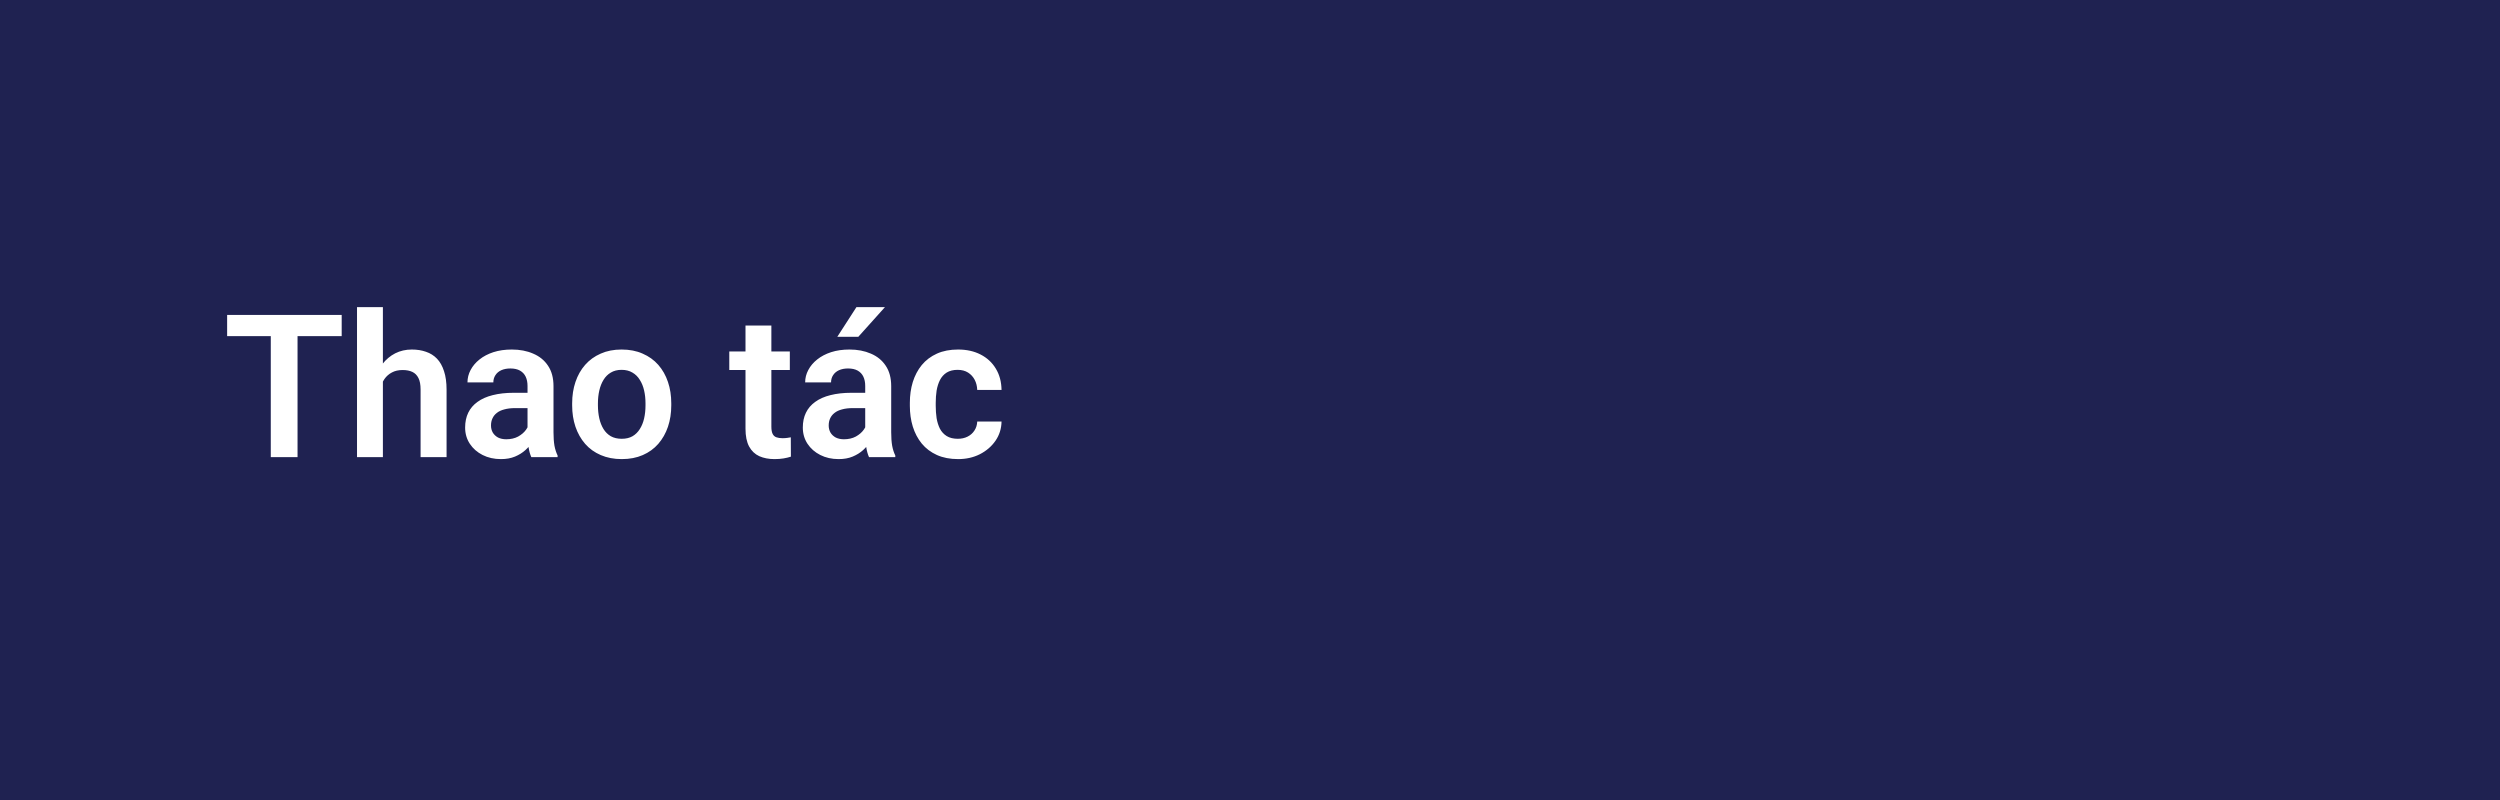 <svg width="175" height="56" viewBox="0 0 175 56" fill="none" xmlns="http://www.w3.org/2000/svg">
<rect width="175" height="56" fill="#1F2251"/>
<path d="M20.828 22.047V32H18.955V22.047H20.828ZM23.918 22.047V23.53H15.899V22.047H23.918ZM26.803 21.5V32H24.991V21.5H26.803ZM26.516 28.035H25.982C25.982 27.52 26.051 27.046 26.188 26.613C26.324 26.18 26.518 25.804 26.769 25.485C27.019 25.162 27.318 24.911 27.664 24.733C28.015 24.556 28.402 24.467 28.826 24.467C29.191 24.467 29.521 24.519 29.817 24.624C30.118 24.724 30.376 24.886 30.59 25.109C30.804 25.333 30.968 25.624 31.082 25.984C31.201 26.34 31.26 26.773 31.26 27.283V32H29.441V27.27C29.441 26.928 29.391 26.659 29.291 26.463C29.191 26.262 29.047 26.119 28.86 26.032C28.678 25.946 28.453 25.902 28.184 25.902C27.892 25.902 27.641 25.959 27.432 26.073C27.222 26.183 27.049 26.335 26.912 26.531C26.78 26.727 26.68 26.953 26.611 27.208C26.547 27.463 26.516 27.739 26.516 28.035ZM36.927 30.428V27.017C36.927 26.766 36.883 26.549 36.797 26.367C36.71 26.185 36.578 26.044 36.4 25.943C36.223 25.843 35.997 25.793 35.724 25.793C35.482 25.793 35.27 25.834 35.088 25.916C34.91 25.998 34.773 26.114 34.678 26.265C34.582 26.41 34.534 26.579 34.534 26.77H32.723C32.723 26.465 32.796 26.176 32.941 25.902C33.087 25.624 33.295 25.378 33.563 25.164C33.837 24.945 34.163 24.774 34.541 24.651C34.924 24.528 35.352 24.467 35.826 24.467C36.387 24.467 36.886 24.562 37.323 24.754C37.765 24.941 38.112 25.223 38.362 25.602C38.617 25.98 38.745 26.456 38.745 27.03V30.257C38.745 30.626 38.768 30.943 38.813 31.207C38.864 31.467 38.937 31.692 39.032 31.884V32H37.193C37.107 31.813 37.041 31.576 36.995 31.289C36.95 30.997 36.927 30.71 36.927 30.428ZM37.18 27.495L37.193 28.568H36.052C35.769 28.568 35.521 28.598 35.307 28.657C35.092 28.712 34.917 28.794 34.78 28.903C34.644 29.008 34.541 29.136 34.473 29.286C34.404 29.432 34.37 29.598 34.37 29.785C34.37 29.967 34.411 30.131 34.493 30.277C34.58 30.423 34.703 30.539 34.862 30.626C35.026 30.708 35.218 30.749 35.437 30.749C35.755 30.749 36.033 30.685 36.27 30.558C36.508 30.425 36.692 30.266 36.824 30.079C36.956 29.892 37.027 29.715 37.036 29.546L37.556 30.325C37.492 30.512 37.396 30.71 37.269 30.92C37.141 31.13 36.977 31.326 36.776 31.508C36.576 31.69 36.334 31.84 36.052 31.959C35.769 32.078 35.441 32.137 35.067 32.137C34.589 32.137 34.16 32.041 33.782 31.85C33.404 31.658 33.105 31.396 32.887 31.064C32.668 30.731 32.559 30.352 32.559 29.929C32.559 29.537 32.632 29.19 32.777 28.89C32.923 28.589 33.14 28.336 33.427 28.131C33.714 27.921 34.069 27.764 34.493 27.659C34.922 27.55 35.411 27.495 35.963 27.495H37.18ZM40.051 28.377V28.233C40.051 27.691 40.128 27.192 40.283 26.736C40.438 26.276 40.664 25.877 40.96 25.54C41.256 25.203 41.618 24.941 42.047 24.754C42.475 24.562 42.963 24.467 43.51 24.467C44.066 24.467 44.558 24.562 44.986 24.754C45.419 24.941 45.784 25.203 46.08 25.54C46.376 25.877 46.602 26.276 46.757 26.736C46.912 27.192 46.989 27.691 46.989 28.233V28.377C46.989 28.915 46.912 29.414 46.757 29.874C46.602 30.33 46.376 30.729 46.08 31.07C45.784 31.408 45.422 31.67 44.993 31.856C44.565 32.043 44.075 32.137 43.523 32.137C42.977 32.137 42.487 32.043 42.054 31.856C41.621 31.67 41.256 31.408 40.96 31.07C40.664 30.729 40.438 30.33 40.283 29.874C40.128 29.414 40.051 28.915 40.051 28.377ZM41.855 28.233V28.377C41.855 28.701 41.887 29.004 41.951 29.286C42.015 29.569 42.113 29.817 42.245 30.031C42.377 30.245 42.548 30.414 42.758 30.537C42.972 30.656 43.227 30.715 43.523 30.715C43.815 30.715 44.066 30.656 44.275 30.537C44.485 30.414 44.656 30.245 44.788 30.031C44.925 29.817 45.025 29.569 45.089 29.286C45.153 29.004 45.185 28.701 45.185 28.377V28.233C45.185 27.914 45.153 27.616 45.089 27.338C45.025 27.055 44.925 26.807 44.788 26.593C44.656 26.374 44.483 26.203 44.269 26.08C44.059 25.953 43.806 25.889 43.51 25.889C43.218 25.889 42.967 25.953 42.758 26.08C42.548 26.203 42.377 26.374 42.245 26.593C42.113 26.807 42.015 27.055 41.951 27.338C41.887 27.616 41.855 27.914 41.855 28.233ZM55.288 24.604V25.902H51.05V24.604H55.288ZM52.185 22.785H53.996V29.867C53.996 30.086 54.026 30.255 54.085 30.373C54.144 30.491 54.233 30.571 54.352 30.612C54.47 30.653 54.611 30.674 54.775 30.674C54.894 30.674 55.003 30.667 55.103 30.653C55.204 30.64 55.288 30.626 55.356 30.612L55.363 31.966C55.213 32.016 55.042 32.057 54.851 32.089C54.664 32.121 54.452 32.137 54.215 32.137C53.809 32.137 53.454 32.068 53.148 31.932C52.843 31.79 52.606 31.565 52.438 31.255C52.269 30.94 52.185 30.526 52.185 30.011V22.785ZM60.565 30.428V27.017C60.565 26.766 60.522 26.549 60.435 26.367C60.349 26.185 60.217 26.044 60.039 25.943C59.861 25.843 59.636 25.793 59.362 25.793C59.121 25.793 58.909 25.834 58.727 25.916C58.549 25.998 58.412 26.114 58.316 26.265C58.221 26.41 58.173 26.579 58.173 26.77H56.361C56.361 26.465 56.434 26.176 56.58 25.902C56.726 25.624 56.933 25.378 57.202 25.164C57.476 24.945 57.801 24.774 58.18 24.651C58.562 24.528 58.991 24.467 59.465 24.467C60.025 24.467 60.524 24.562 60.962 24.754C61.404 24.941 61.75 25.223 62.001 25.602C62.256 25.98 62.384 26.456 62.384 27.03V30.257C62.384 30.626 62.407 30.943 62.452 31.207C62.502 31.467 62.575 31.692 62.671 31.884V32H60.832C60.745 31.813 60.679 31.576 60.634 31.289C60.588 30.997 60.565 30.71 60.565 30.428ZM60.818 27.495L60.832 28.568H59.69C59.408 28.568 59.16 28.598 58.945 28.657C58.731 28.712 58.556 28.794 58.419 28.903C58.282 29.008 58.18 29.136 58.111 29.286C58.043 29.432 58.009 29.598 58.009 29.785C58.009 29.967 58.05 30.131 58.132 30.277C58.218 30.423 58.342 30.539 58.501 30.626C58.665 30.708 58.856 30.749 59.075 30.749C59.394 30.749 59.672 30.685 59.909 30.558C60.146 30.425 60.331 30.266 60.463 30.079C60.595 29.892 60.666 29.715 60.675 29.546L61.194 30.325C61.13 30.512 61.035 30.71 60.907 30.92C60.78 31.13 60.616 31.326 60.415 31.508C60.215 31.69 59.973 31.84 59.69 31.959C59.408 32.078 59.08 32.137 58.706 32.137C58.227 32.137 57.799 32.041 57.421 31.85C57.043 31.658 56.744 31.396 56.525 31.064C56.307 30.731 56.197 30.352 56.197 29.929C56.197 29.537 56.27 29.19 56.416 28.89C56.562 28.589 56.778 28.336 57.065 28.131C57.352 27.921 57.708 27.764 58.132 27.659C58.56 27.55 59.05 27.495 59.602 27.495H60.818ZM58.61 23.578L59.95 21.5H61.946L60.08 23.578H58.61ZM67.046 30.715C67.301 30.715 67.529 30.665 67.73 30.564C67.93 30.464 68.09 30.323 68.208 30.141C68.331 29.958 68.397 29.746 68.406 29.505H70.108C70.099 30.006 69.958 30.455 69.685 30.852C69.411 31.248 69.046 31.562 68.591 31.795C68.14 32.023 67.634 32.137 67.073 32.137C66.504 32.137 66.007 32.041 65.583 31.85C65.159 31.658 64.806 31.392 64.523 31.05C64.245 30.708 64.036 30.311 63.895 29.86C63.758 29.409 63.69 28.926 63.69 28.411V28.192C63.69 27.677 63.758 27.194 63.895 26.743C64.036 26.292 64.245 25.895 64.523 25.554C64.806 25.212 65.159 24.945 65.583 24.754C66.007 24.562 66.501 24.467 67.066 24.467C67.663 24.467 68.188 24.583 68.639 24.815C69.094 25.048 69.45 25.376 69.705 25.8C69.965 26.224 70.099 26.723 70.108 27.297H68.406C68.397 27.033 68.338 26.796 68.228 26.586C68.119 26.376 67.964 26.208 67.764 26.08C67.563 25.953 67.319 25.889 67.032 25.889C66.727 25.889 66.472 25.953 66.267 26.08C66.066 26.208 65.909 26.383 65.795 26.606C65.686 26.825 65.608 27.071 65.562 27.345C65.522 27.614 65.501 27.896 65.501 28.192V28.411C65.501 28.712 65.522 28.999 65.562 29.273C65.608 29.546 65.686 29.792 65.795 30.011C65.909 30.225 66.066 30.396 66.267 30.523C66.472 30.651 66.731 30.715 67.046 30.715Z" fill="white"/>
</svg>
